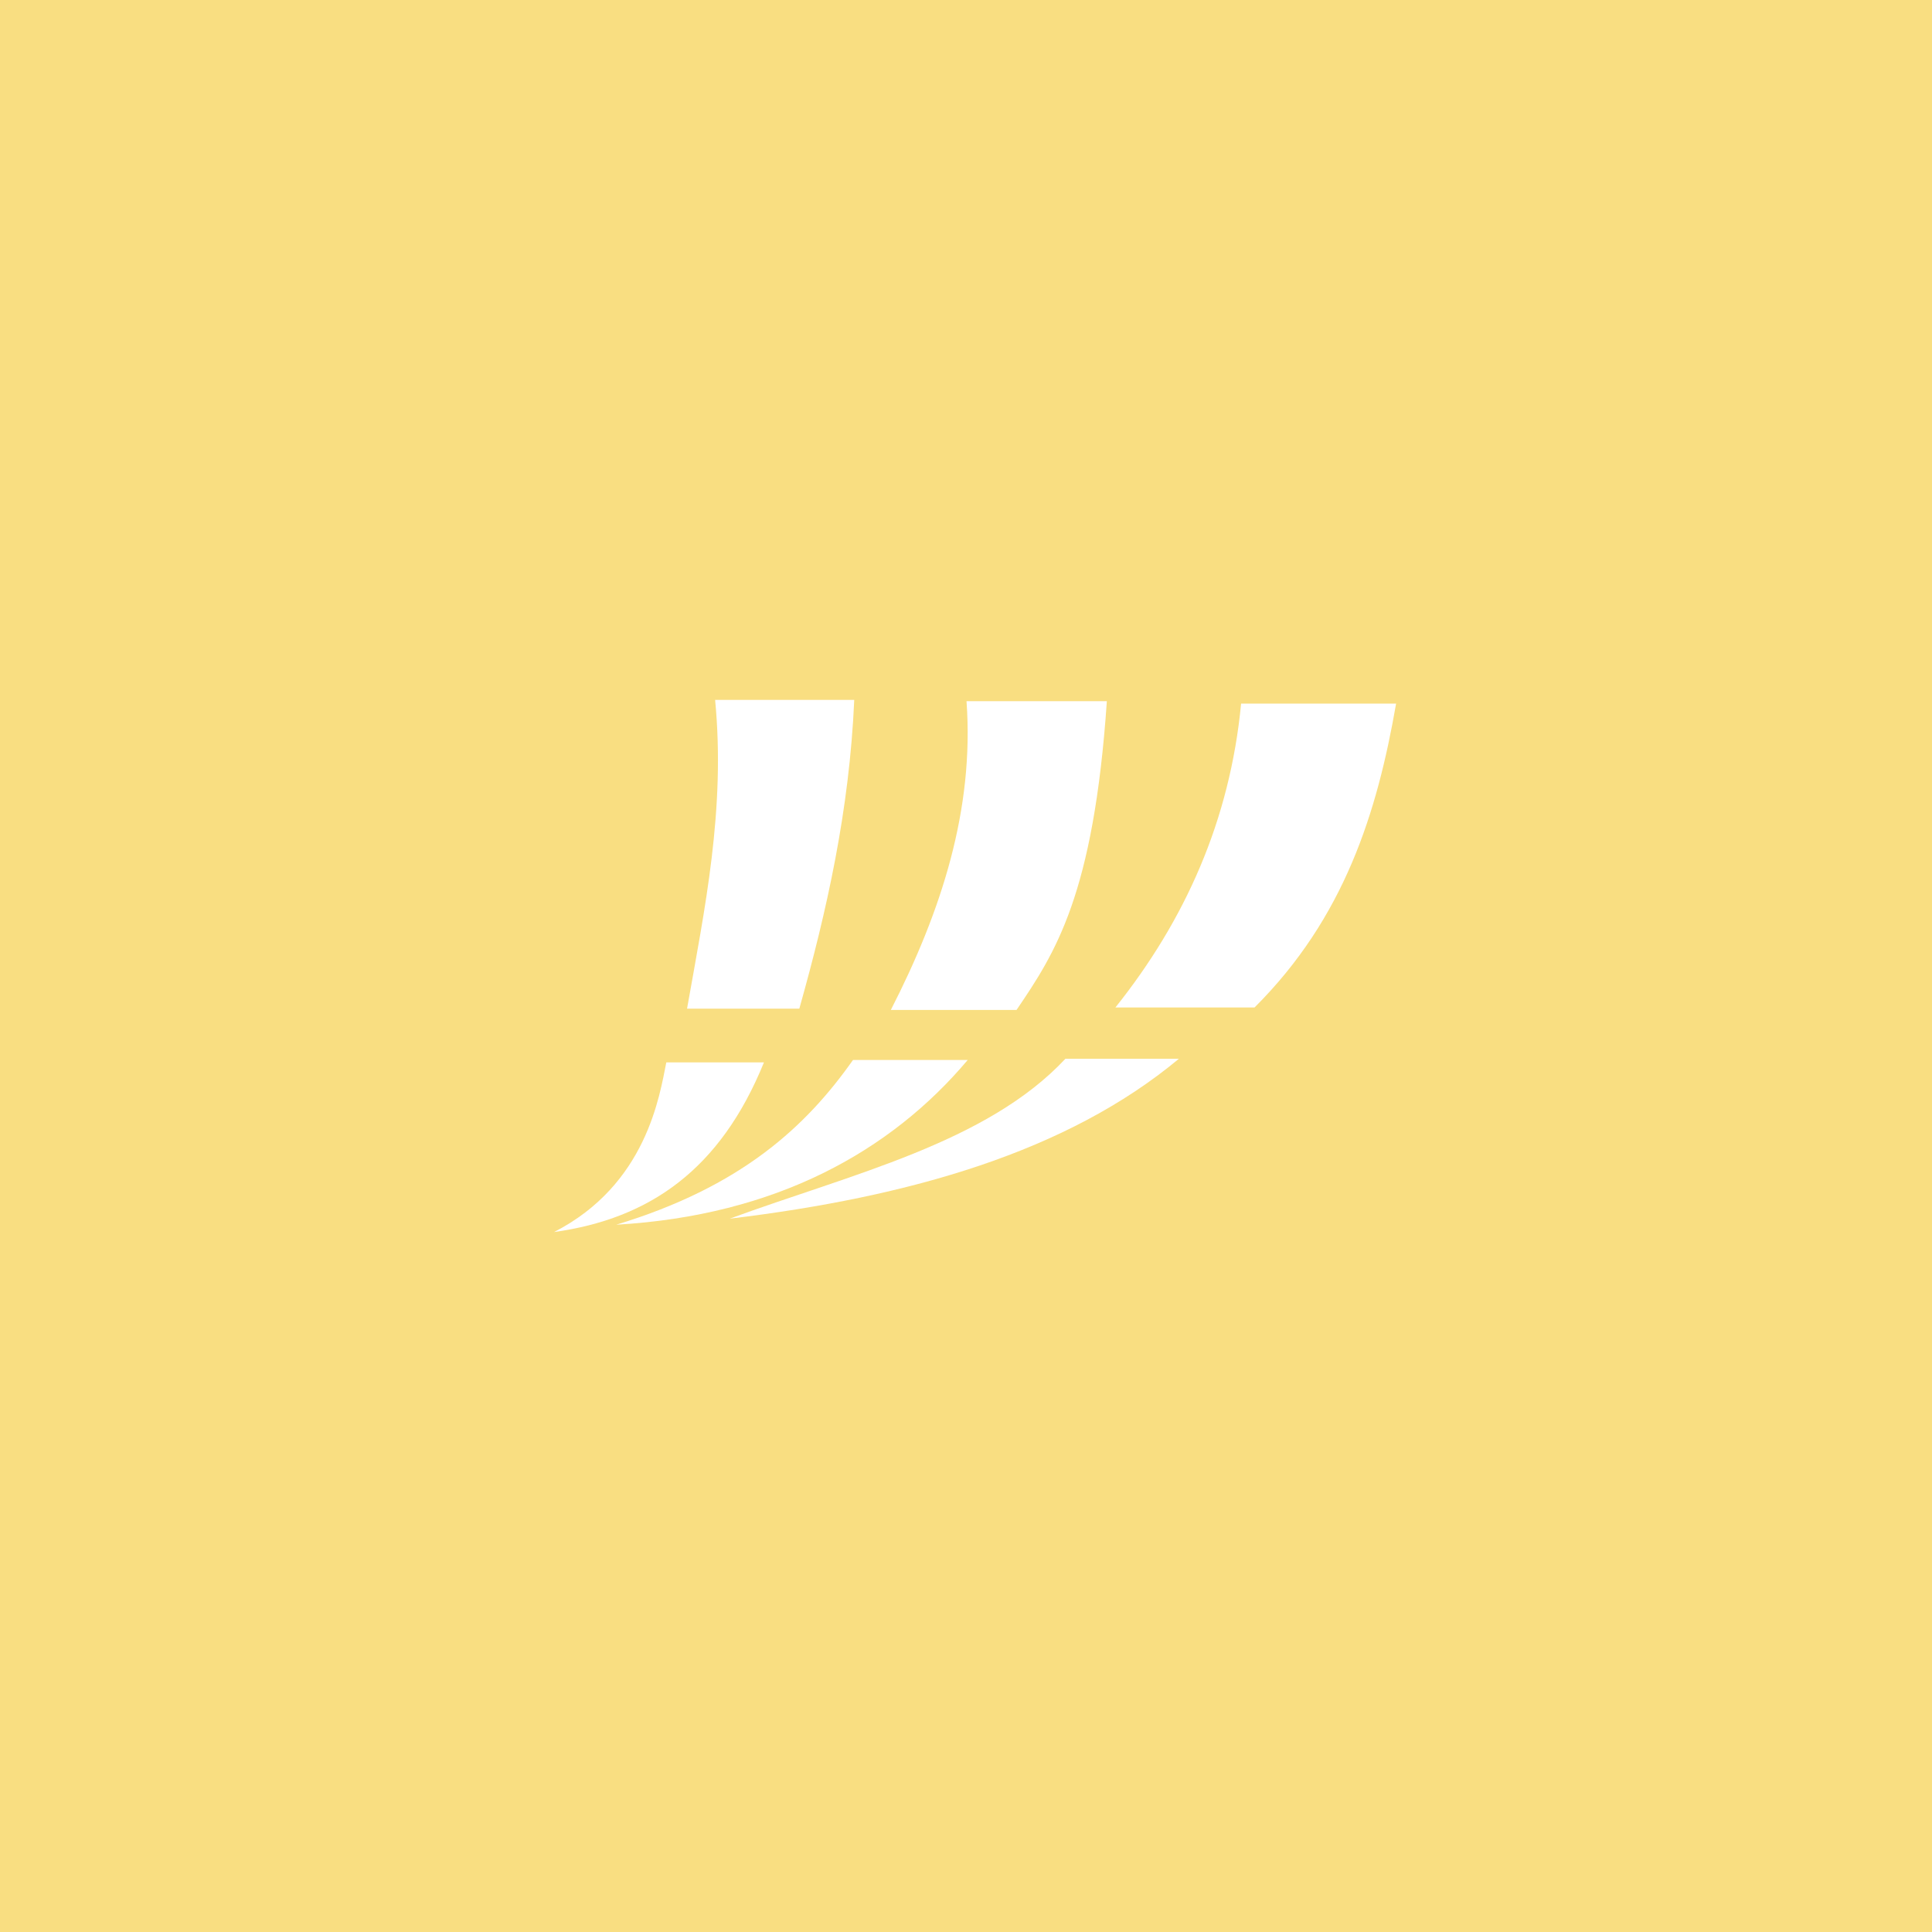 <svg xmlns="http://www.w3.org/2000/svg" width="192" height="192">
  <rect width="100%" height="100%" fill="#f9de81" />
  <g fill="#fff" stroke-width="0">
    <path d="M55.058 122.44c9.197-4.704 10.499-13.589 11.158-16.858h9.703c-4.328 10.652-11.356 15.532-20.861 16.858z" />
    <path d="M61.243 121.71c12.388-3.753 18.85-9.729 23.529-16.373h11.401c-7.653 9.08-19.053 15.464-34.929 16.373z" />
    <path
      d="M72.523 121.11c12.053-4.428 25.538-7.525 33.353-15.888h11.279c-11.105 9.248-26.753 13.736-44.632 15.888zM68.278 100.24h11.158c2.732-9.707 4.973-19.694 5.458-30.684H71.068c1.046 10.887-1.028 20.733-2.79 30.684zM96.051 69.682h13.947c-1.314 19.246-5.133 25.024-8.975 30.684H88.531c5.02-9.81 8.3-19.908 7.52-30.684zM123.34 69.924h15.403c-1.884 10.832-5.133 21.291-14.069 30.199h-13.826c6.93-8.684 11.381-18.606 12.492-30.199z" />
  </g>
</svg>

